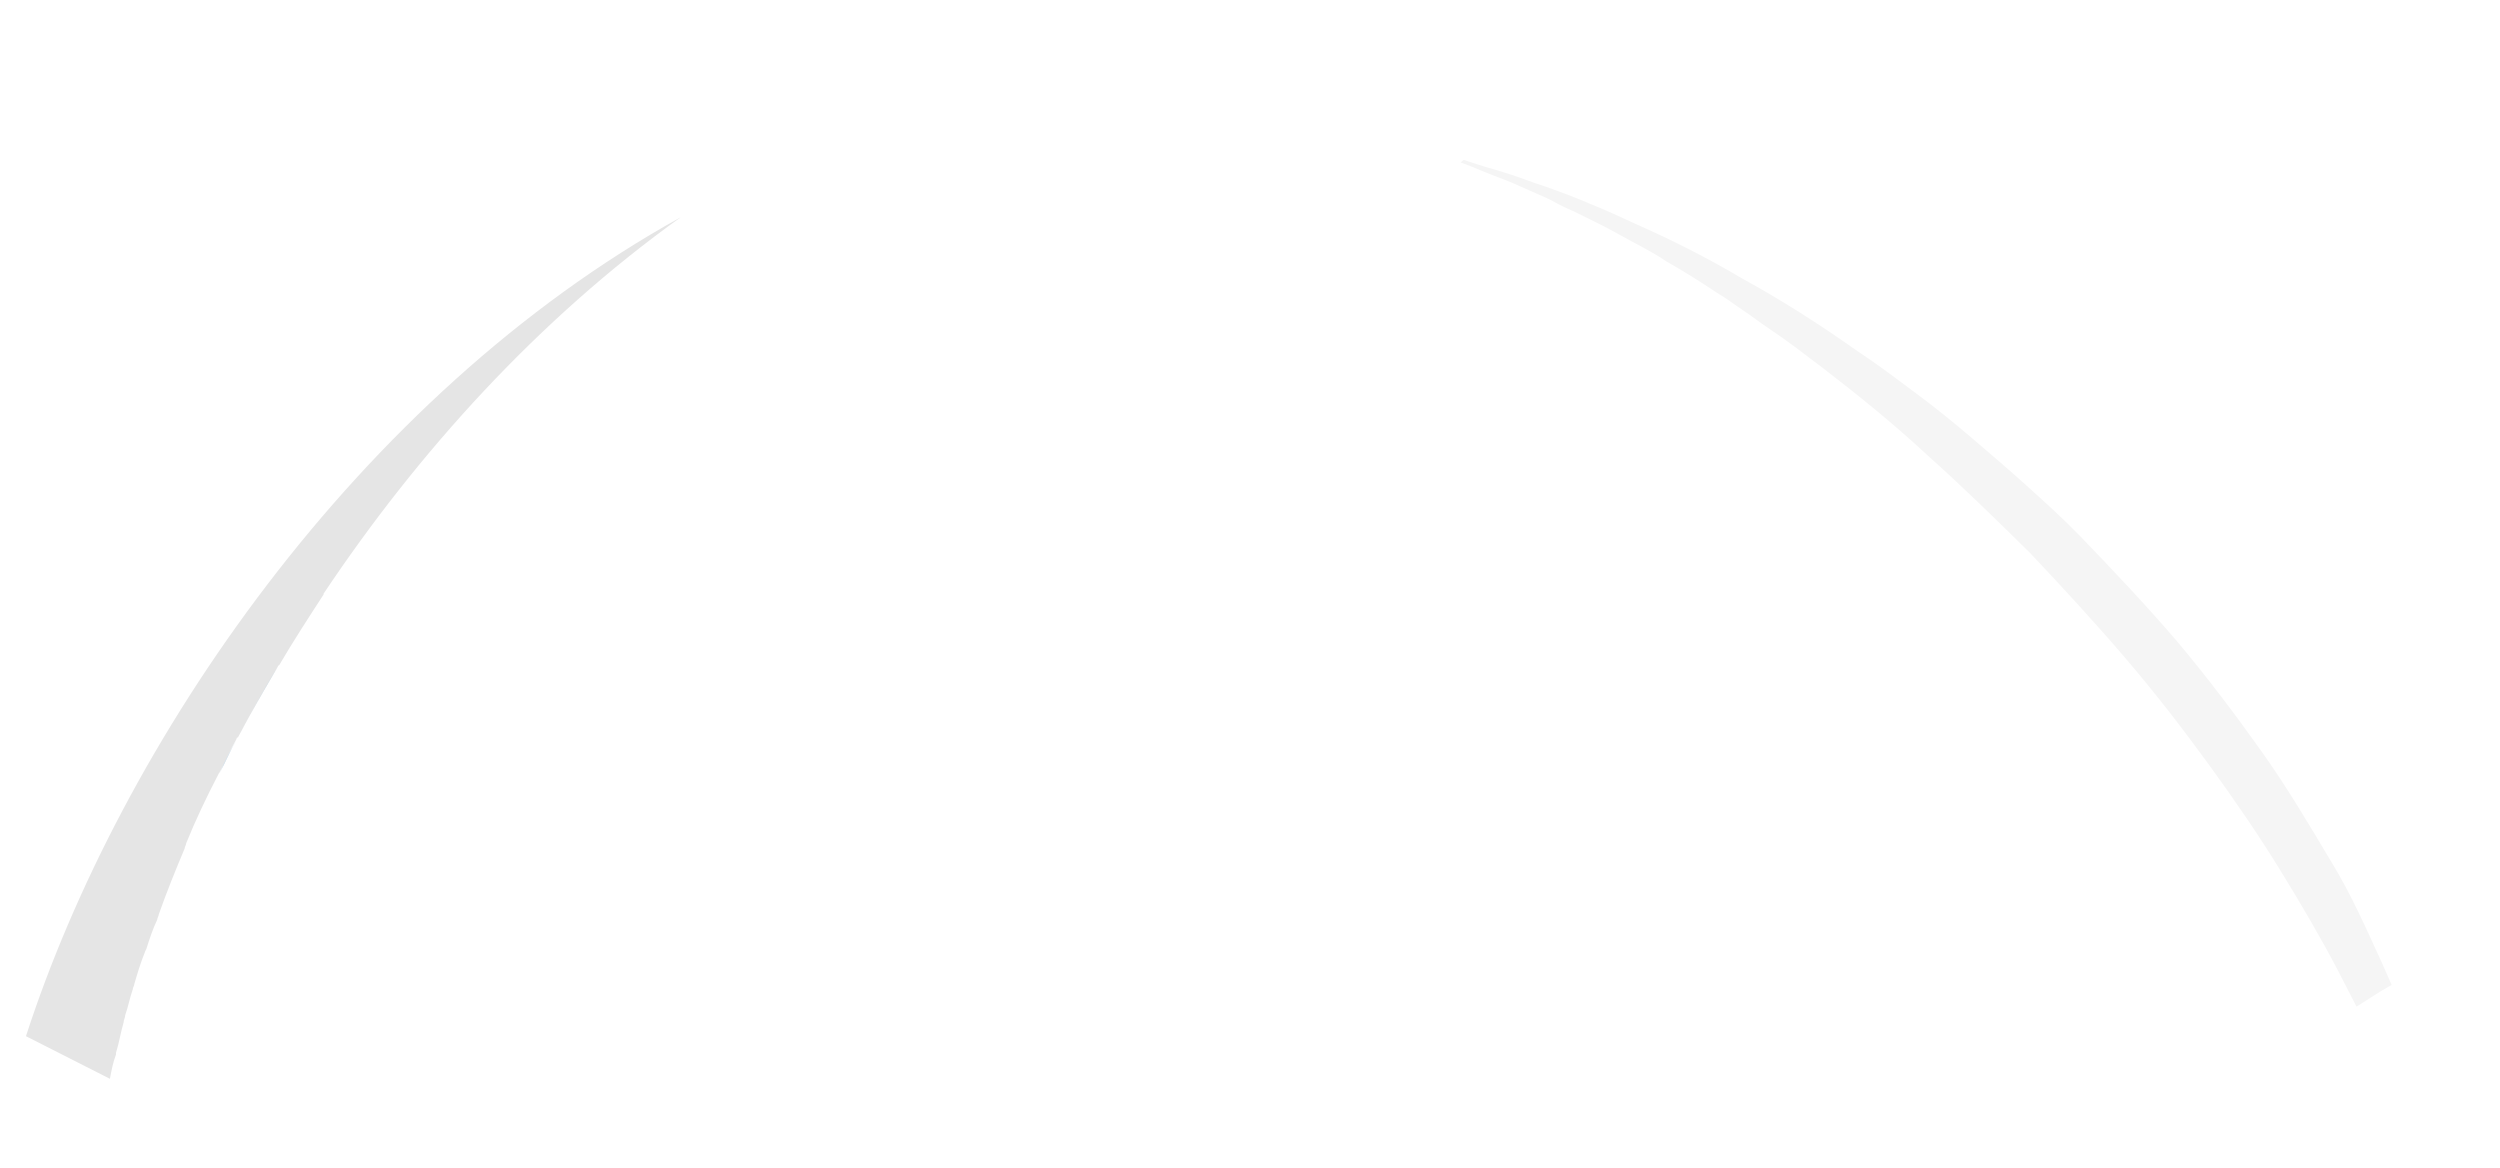 <svg width="963" height="450" viewBox="0 0 963 450" fill="none" xmlns="http://www.w3.org/2000/svg">
<g clip-path="url(#clip0)" filter="url(#filter0_d)">
<path d="M124.641 219.019C124.641 219.019 124.054 219.354 124.641 219.019C118.762 228.061 112.883 237.103 107.592 246.145C107.592 246.48 107.004 246.815 107.004 246.815C101.713 255.857 96.422 264.899 91.719 273.941C91.719 274.276 91.719 274.276 91.131 274.611C88.779 278.964 86.428 283.318 84.664 287.336C84.664 287.671 84.076 288.006 84.076 288.341C79.961 297.048 75.845 306.09 71.73 314.798C71.73 315.467 71.142 316.137 71.142 316.807C67.615 325.514 64.087 333.886 61.148 342.259C61.148 342.928 60.56 343.598 60.56 344.268C59.384 347.952 57.62 351.636 56.444 355.319C56.444 355.654 55.856 356.324 55.856 356.659C54.681 360.678 52.917 364.696 51.741 369.05C51.741 369.72 51.153 370.389 51.153 371.059C49.977 374.408 49.39 377.757 48.214 381.106C48.214 382.111 47.626 382.78 47.626 383.785C46.45 387.804 45.862 391.488 44.686 395.506C44.686 395.841 44.686 395.841 44.686 396.176C44.098 399.525 43.511 402.539 42.335 405.888L89.367 430L211.064 352.64L347.458 421.963L469.154 344.603L604.96 413.925L726.656 336.565L862.463 405.888C862.463 405.888 886.567 390.818 907.143 377.422C904.792 373.069 903.028 368.38 900.088 363.692C893.622 351.301 885.979 338.24 877.748 324.844C869.517 311.449 860.111 297.718 850.117 283.988C840.122 270.257 828.952 256.526 817.782 242.796C806.612 229.065 794.266 215.67 781.332 202.609C768.398 189.548 755.464 176.822 741.942 165.101C728.42 153.045 714.898 141.994 701.377 131.277C694.322 126.254 687.855 120.896 680.8 116.207C677.272 113.863 673.745 111.519 670.805 109.174C667.278 106.83 663.751 104.821 660.811 102.477C654.344 98.123 647.877 94.104 641.41 90.421C635.531 86.737 629.064 83.388 623.185 80.039C617.306 76.69 611.427 74.011 606.136 71.332C603.196 69.992 600.845 68.653 598.493 67.648C596.141 66.643 593.79 65.304 591.438 64.299C586.735 62.29 582.62 60.28 579.092 58.941C575.565 57.601 572.037 56.262 569.686 55.257C564.395 53.248 562.043 52.243 562.043 52.243L563.219 51.238C563.219 51.238 566.158 52.243 571.449 53.917C574.389 54.922 577.916 55.927 581.444 56.931C585.559 58.271 589.674 59.946 594.966 61.62C597.317 62.625 600.257 63.629 603.196 64.634C606.136 65.639 608.487 66.978 611.427 67.983C617.306 70.327 623.773 73.006 629.652 76.02C642.586 82.048 656.696 88.746 670.805 97.118C685.503 105.156 700.201 114.533 714.898 124.914C722.541 129.938 729.596 135.296 737.239 140.989C744.881 146.682 751.936 152.375 758.991 158.403C766.046 164.431 773.101 170.46 780.156 176.822C787.211 183.185 793.678 189.548 800.732 196.246C813.666 209.642 826.6 223.037 838.358 237.103C849.529 251.168 860.699 265.234 870.693 279.299C880.688 293.365 888.918 307.43 897.149 321.16C905.38 334.891 911.259 348.287 917.138 361.013C918.314 363.692 919.489 366.371 920.665 369.05C936.539 359.003 940.654 356.324 953 348.622C878.336 193.567 679.036 -6.363 466.802 -3.44217e-06C390.963 2.344 321.59 30.81 262.211 73.676C207.536 113.193 161.092 164.766 124.641 219.019Z" fill="white"/>
<path d="M917.726 361.347C911.846 348.622 905.967 334.891 897.737 321.495C889.506 307.765 881.275 293.699 871.281 279.634C861.287 265.569 850.704 251.503 838.946 237.438C827.188 223.707 814.254 209.977 801.32 196.581C794.853 189.883 787.799 183.52 780.744 177.157C773.689 170.794 766.634 164.766 759.579 158.738C752.524 152.71 745.469 147.017 737.827 141.324C730.184 135.631 723.129 130.273 715.486 125.249C700.789 114.868 686.091 105.491 671.393 97.453C657.284 89.081 643.174 82.048 630.24 76.355C623.773 73.341 617.894 70.662 612.015 68.318C609.075 66.978 606.136 65.974 603.784 64.969C600.845 63.964 598.493 62.959 595.554 61.955C590.262 60.28 586.147 58.606 582.032 57.266C577.916 55.927 574.389 54.922 572.037 54.252C566.746 52.578 563.807 51.573 563.807 51.573L562.631 52.578C562.631 52.578 565.57 53.583 570.274 55.592C572.625 56.597 576.153 57.936 579.68 59.276C583.208 60.615 587.323 62.625 592.026 64.634C594.378 65.639 596.729 66.643 599.081 67.983C601.433 69.322 603.784 70.327 606.724 71.667C612.015 74.346 617.894 77.025 623.773 80.374C629.652 83.723 636.119 86.737 641.998 90.755C648.465 94.439 654.932 98.458 661.399 102.812C664.926 104.821 667.866 107.165 671.393 109.509C674.921 111.854 677.86 114.198 681.388 116.542C688.443 121.231 694.91 126.254 701.964 131.612C715.486 141.994 729.596 153.38 742.53 165.436C756.052 177.492 768.986 190.218 781.919 202.944C794.265 216.005 806.611 229.4 818.37 243.131C830.128 256.861 840.71 270.592 850.704 284.322C860.699 298.053 870.105 311.783 878.336 325.179C886.567 338.575 894.209 351.636 900.676 364.027C903.028 368.715 905.38 373.069 907.731 377.757C914.198 373.738 914.198 373.403 921.253 369.385C920.077 366.706 918.901 364.027 917.726 361.347Z" fill="#F5F5F5"/>
<path d="M44.686 396.176C44.686 395.841 44.686 395.841 44.686 395.506C45.862 391.822 46.45 387.804 47.626 383.785C47.626 382.78 48.214 382.111 48.214 381.106C49.39 377.757 49.978 374.408 51.153 371.059C51.153 370.389 51.741 369.72 51.741 369.05C52.917 365.031 54.093 361.012 55.857 356.659C55.857 356.324 56.444 355.654 56.444 355.319C57.62 351.636 58.796 347.952 60.56 344.268C60.56 343.598 61.148 342.928 61.148 342.259C64.087 333.886 67.615 325.179 71.142 316.807C71.142 316.137 71.73 315.467 71.73 314.798C75.257 306.09 79.373 297.383 84.076 288.341C84.076 288.006 84.664 287.671 84.664 287.336C87.016 282.983 88.779 278.629 91.131 274.611C91.131 274.276 91.131 274.276 91.719 273.941C96.422 264.899 101.713 255.857 107.004 246.815C107.004 246.48 107.592 246.145 107.592 246.145C112.883 237.103 118.762 228.061 124.642 219.019C124.642 219.019 124.642 219.019 124.642 218.684C161.092 164.097 207.536 112.858 262.211 73.676C137.575 142.664 46.45 276.62 10 389.143L42.335 405.553C42.923 402.539 43.511 399.19 44.686 396.176Z" fill="#E5E5E5"/>
<path d="M107.004 246.145C112.296 237.103 118.175 228.061 124.054 219.019C118.175 228.061 112.296 237.103 107.004 246.145Z" fill="#CBDBE6"/>
<path d="M262.211 74.011C207.536 113.193 161.092 164.766 124.642 219.019C161.092 164.766 207.536 113.193 262.211 74.011Z" fill="#CBDBE6"/>
<path d="M91.718 273.941C96.421 264.899 101.713 255.857 107.004 246.815C101.125 256.192 96.421 265.234 91.718 273.941Z" fill="#CBDBE6"/>
<path d="M84.664 287.671C87.015 283.318 88.779 278.964 91.131 274.946C88.779 278.964 86.427 283.318 84.664 287.671Z" fill="#CBDBE6"/>
</g>
<defs>
<filter id="filter0_d" x="0" y="0" width="963" height="450" filterUnits="userSpaceOnUse" color-interpolation-filters="sRGB">
<feFlood flood-opacity="0" result="BackgroundImageFix"/>
<feColorMatrix in="SourceAlpha" type="matrix" values="0 0 0 0 0 0 0 0 0 0 0 0 0 0 0 0 0 0 127 0"/>
<feOffset dy="10"/>
<feGaussianBlur stdDeviation="5"/>
<feColorMatrix type="matrix" values="0 0 0 0 0 0 0 0 0 0 0 0 0 0 0 0 0 0 0.1 0"/>
<feBlend mode="normal" in2="BackgroundImageFix" result="effect1_dropShadow"/>
<feBlend mode="normal" in="SourceGraphic" in2="effect1_dropShadow" result="shape"/>
</filter>
<clipPath id="clip0">
<rect width="943" height="430" fill="white" transform="translate(10)"/>
</clipPath>
</defs>
</svg>
